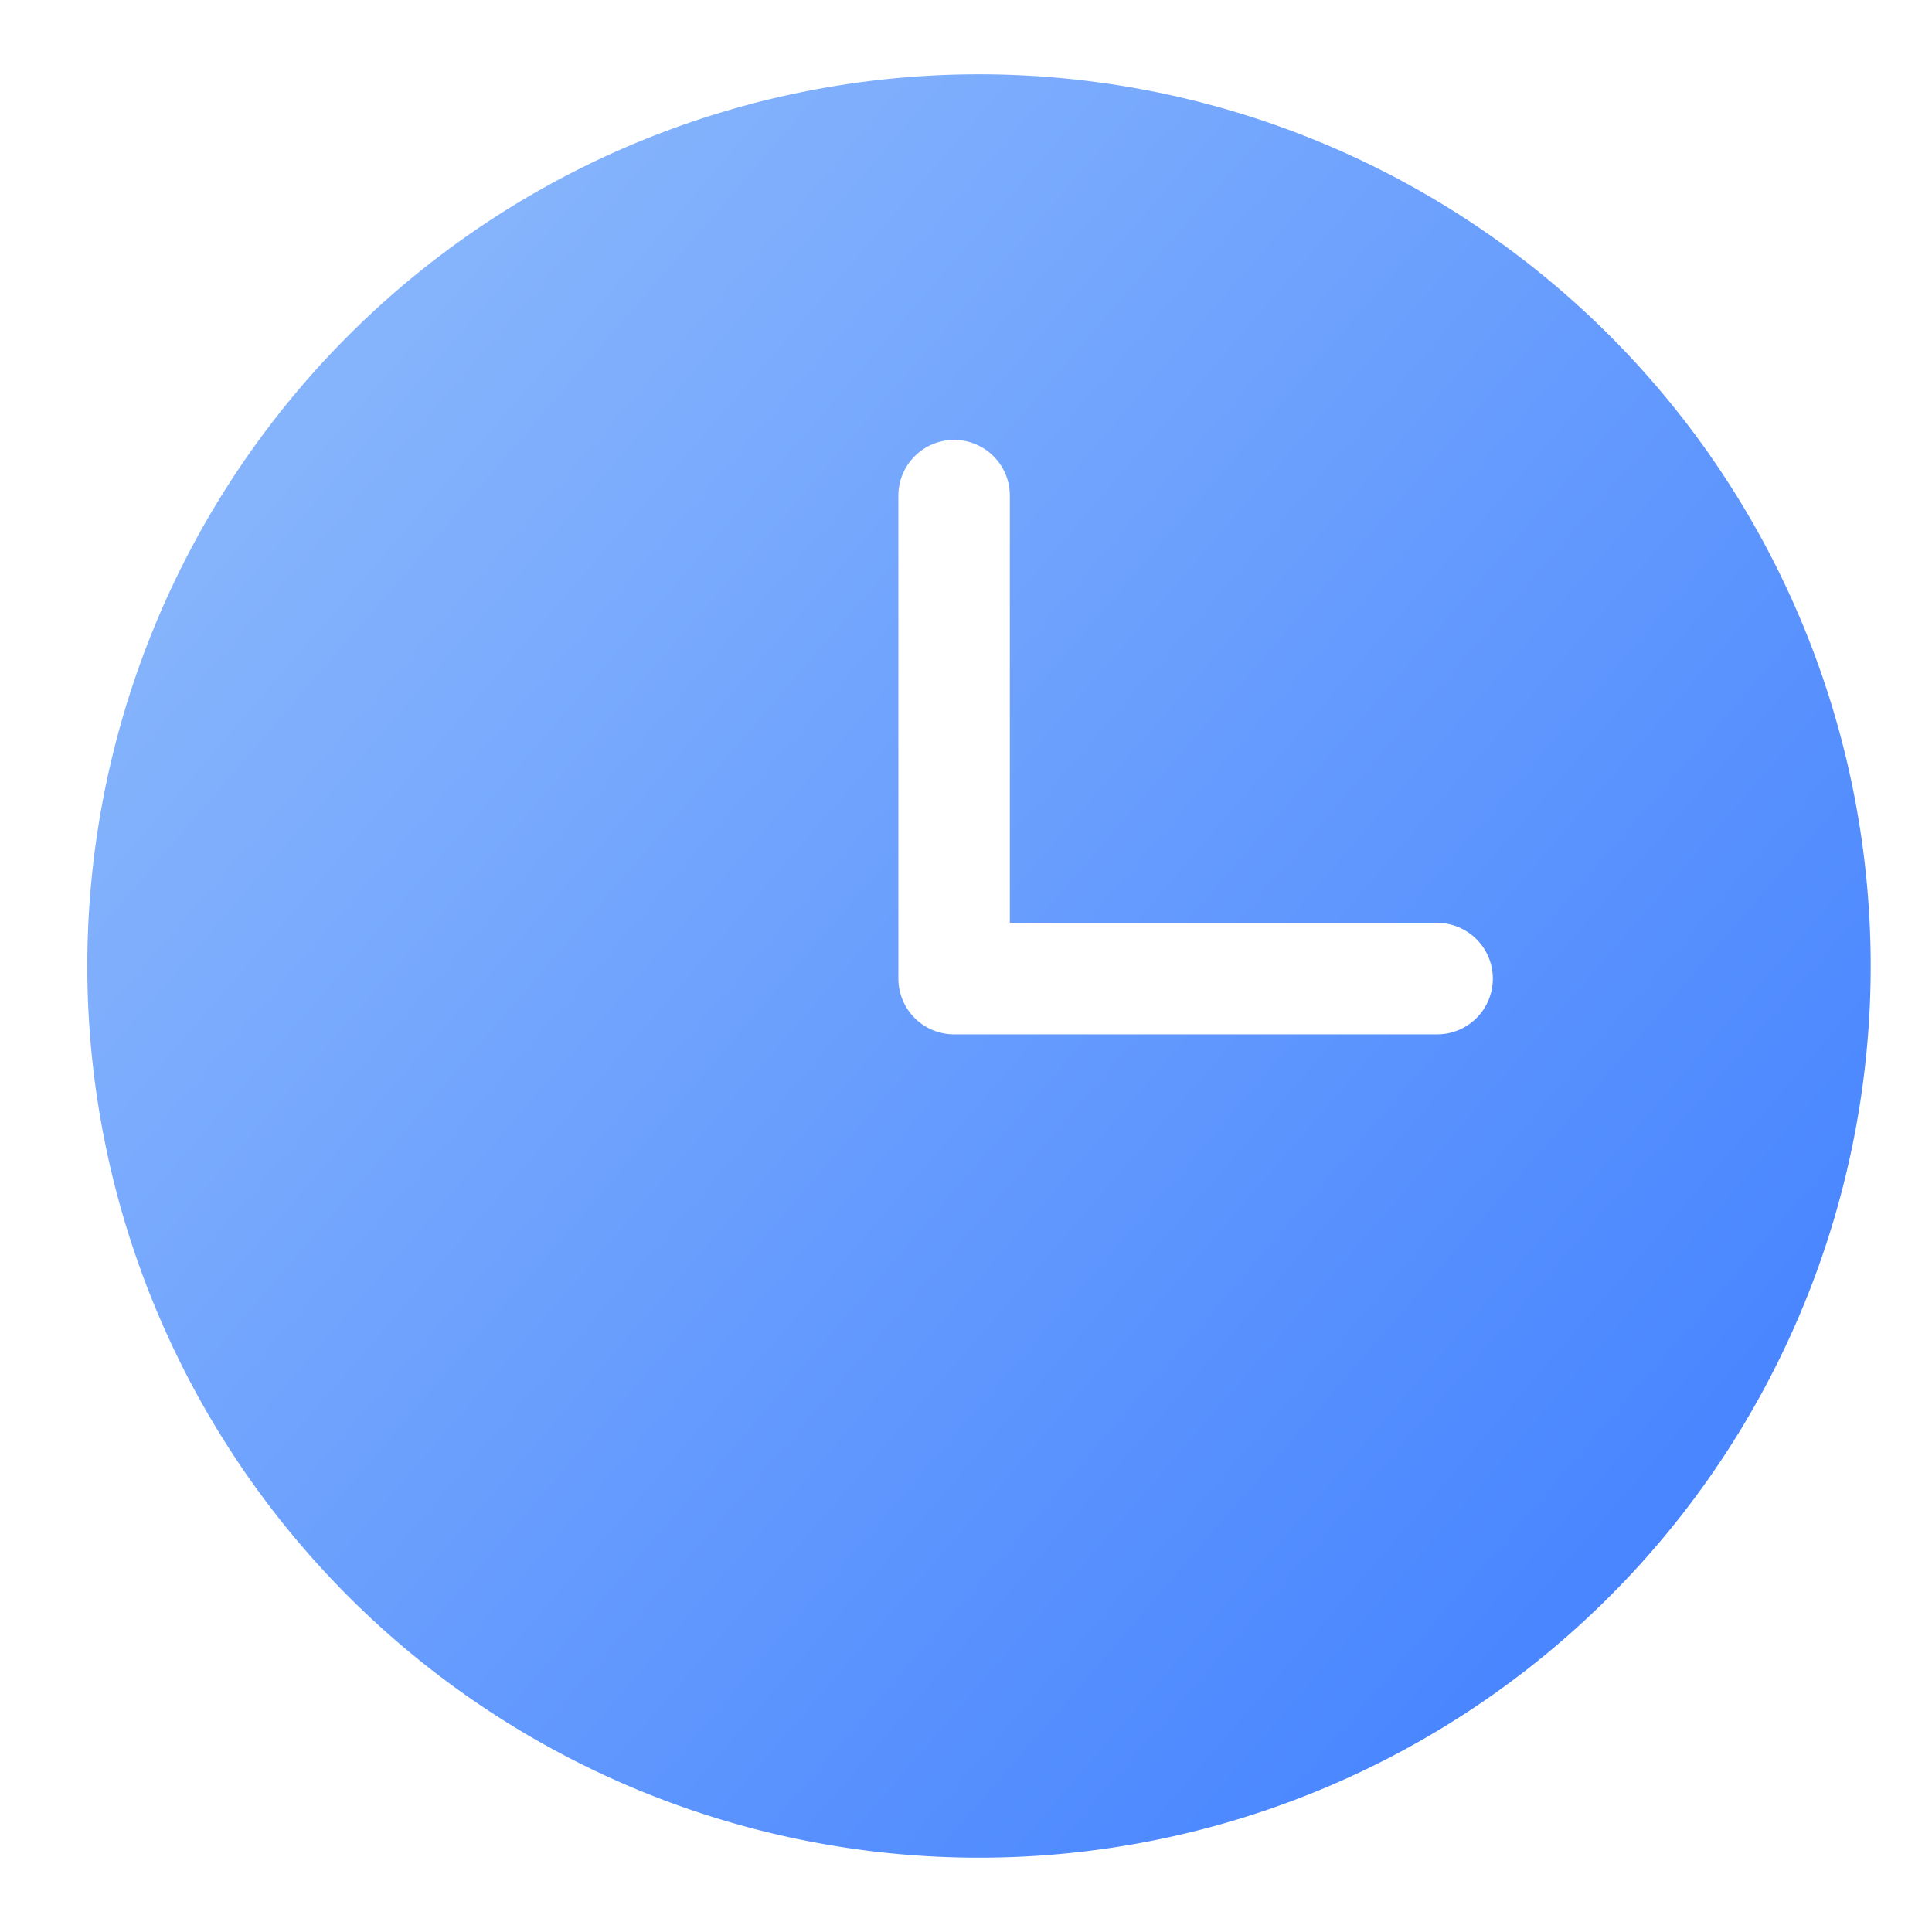<svg id="图层_1" data-name="图层 1" xmlns="http://www.w3.org/2000/svg" xmlns:xlink="http://www.w3.org/1999/xlink" viewBox="0 0 52 52"><defs><style>.cls-1{fill:url(#未命名的渐变_11);}</style><linearGradient id="未命名的渐变_11" x1="44.82" y1="41.91" x2="8.46" y2="10.58" gradientUnits="userSpaceOnUse"><stop offset="0" stop-color="#4885ff"/><stop offset="1" stop-color="#86b4fc"/></linearGradient></defs><title>图标</title><path class="cls-1" d="M26.35,2a24,24,0,1,0,24,24A24,24,0,0,0,26.35,2ZM38.68,27.84h-13a1.5,1.5,0,0,1-1.5-1.5v-13a1.5,1.5,0,1,1,3,0v11.5h11.5a1.5,1.5,0,0,1,0,3Z"/></svg>